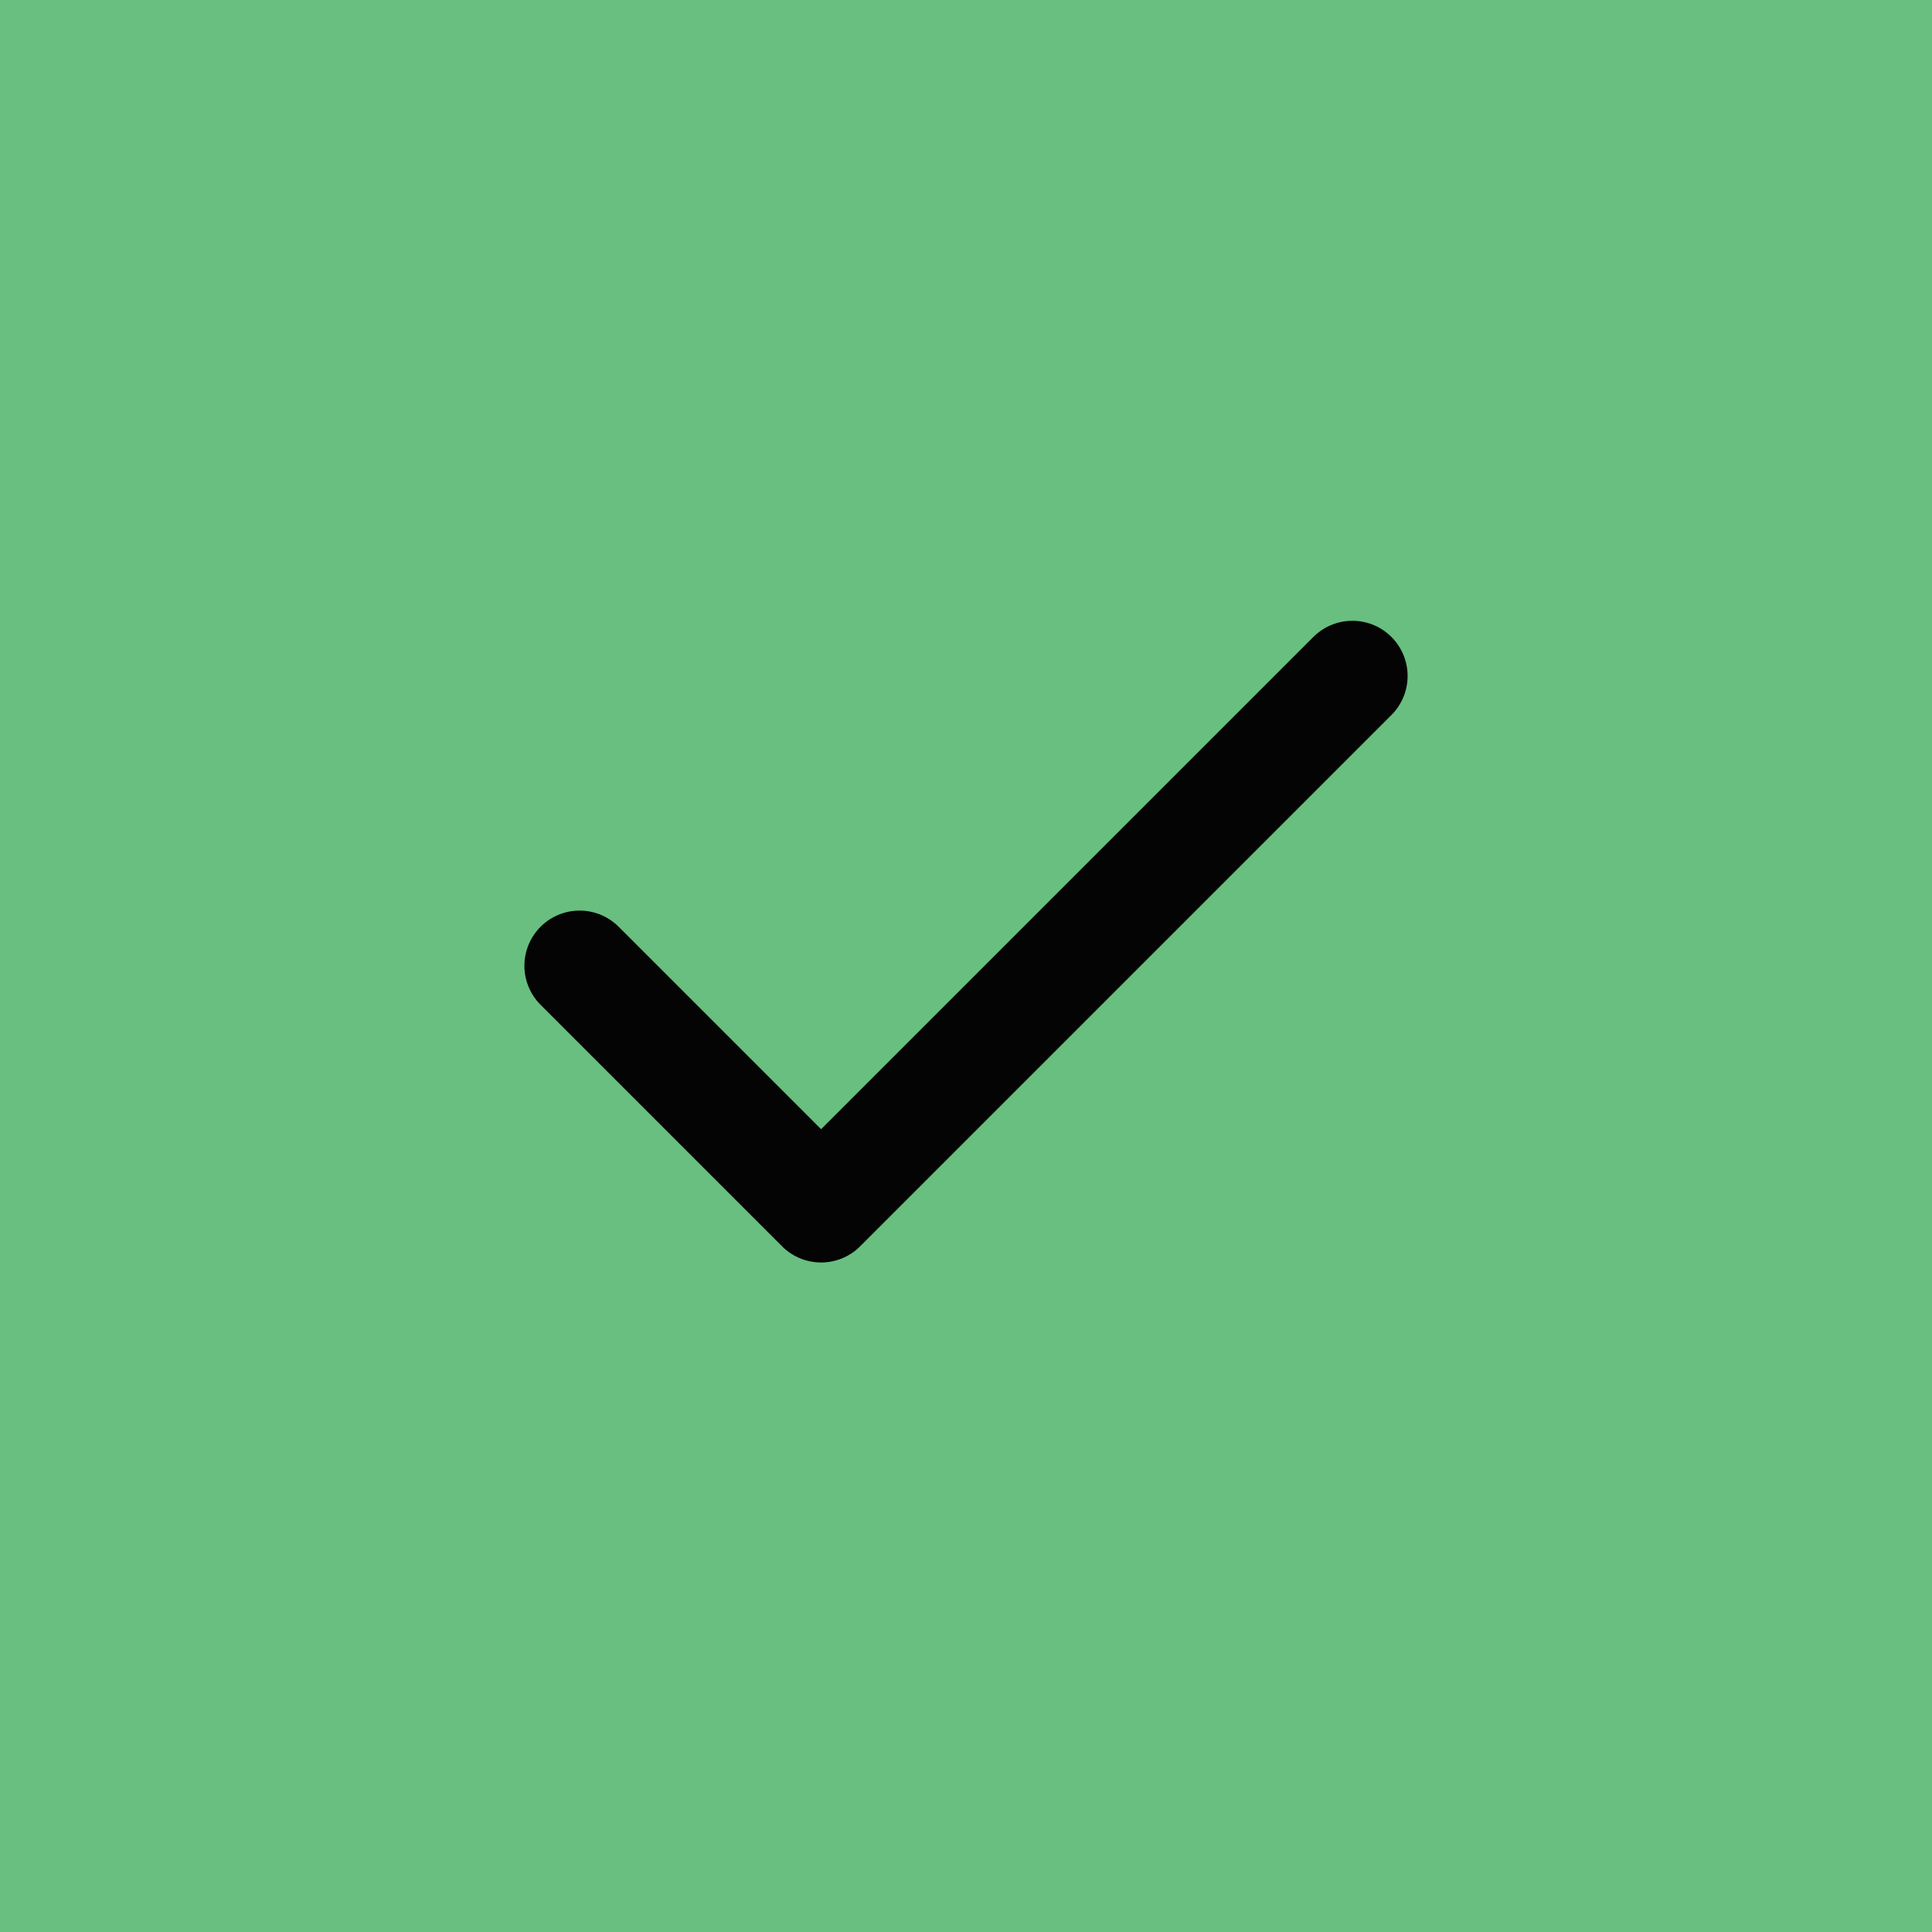 <svg width="35" height="35" viewBox="0 0 35 35" fill="none" xmlns="http://www.w3.org/2000/svg">
<rect width="35" height="35" fill="#68BF80"/>
<path d="M24.5 12.246L14.875 21.871L10.5 17.496" stroke="#040404" stroke-width="2" stroke-linecap="round" stroke-linejoin="round"/>
</svg>
